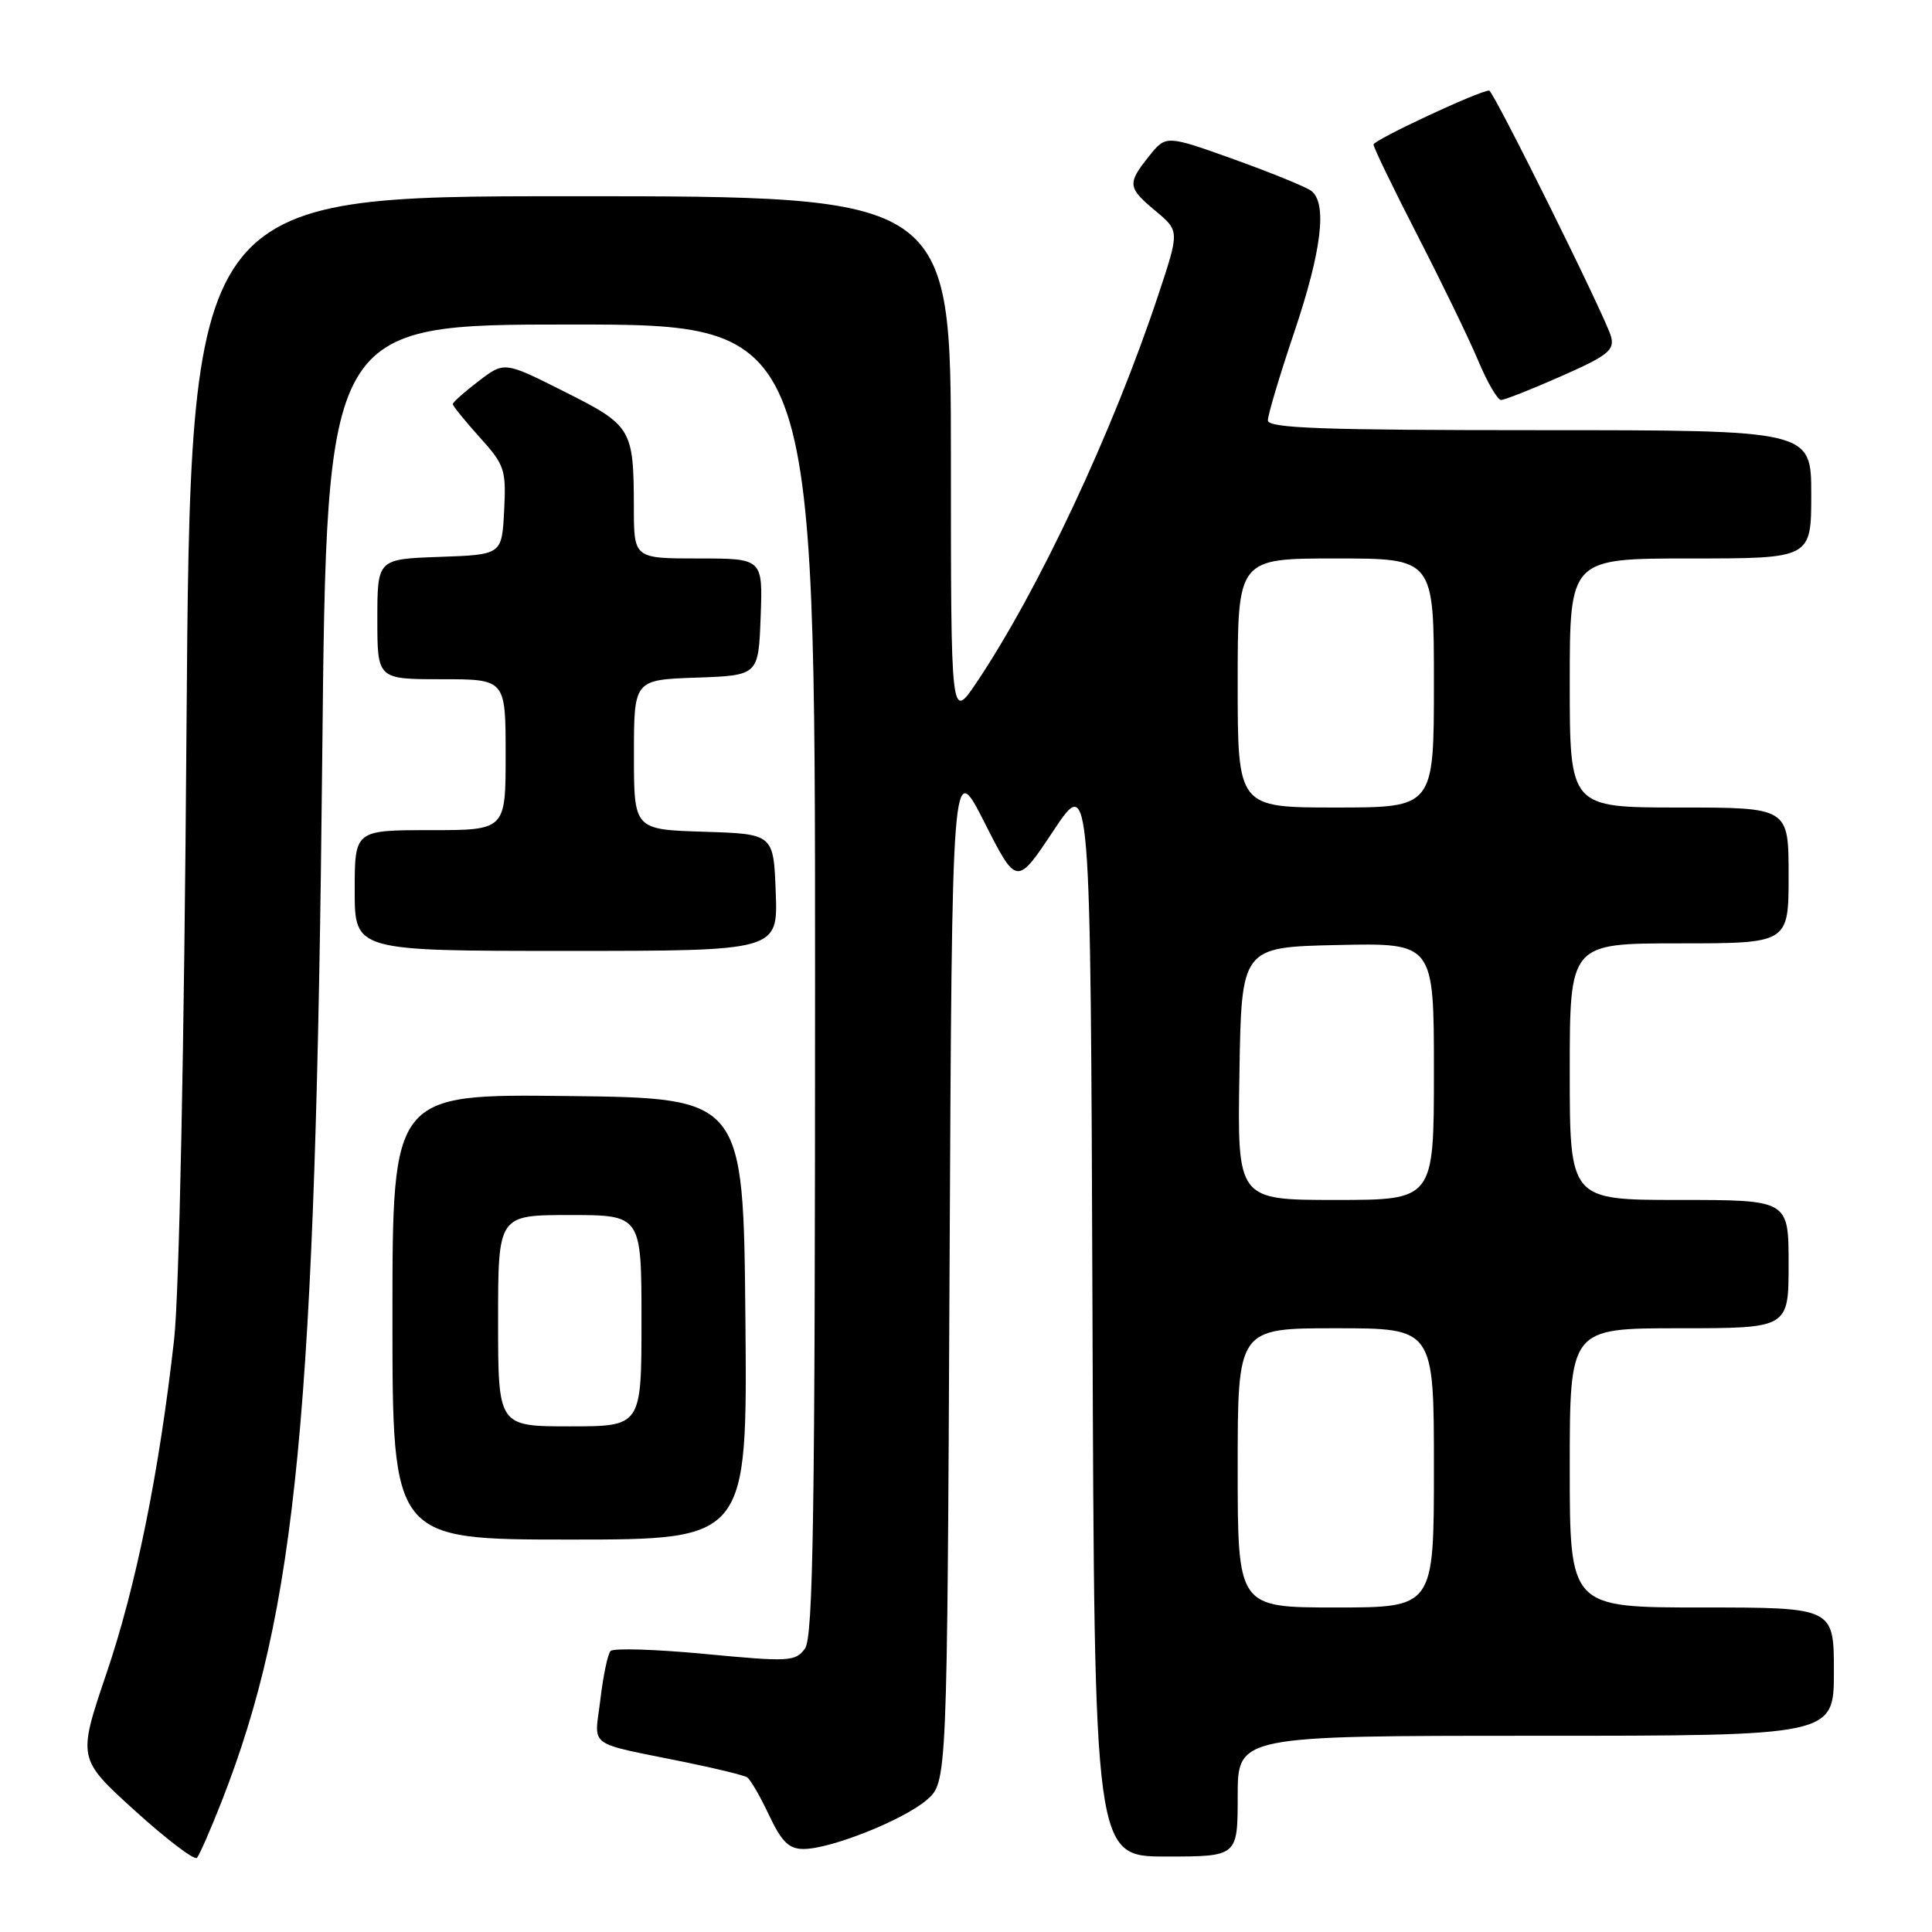 <?xml version="1.0" encoding="UTF-8" standalone="no"?>
<!DOCTYPE svg PUBLIC "-//W3C//DTD SVG 1.1//EN" "http://www.w3.org/Graphics/SVG/1.1/DTD/svg11.dtd" >
<svg xmlns="http://www.w3.org/2000/svg" xmlns:xlink="http://www.w3.org/1999/xlink" version="1.1" viewBox="0 0 256 256">
 <g >
 <path fill="currentColor"
d=" M 29.37 238.70 C 39.33 213.27 41.82 187.44 42.70 100.25 C 43.28 43.00 43.28 43.00 75.64 43.00 C 108.00 43.00 108.00 43.00 108.00 129.81 C 108.00 200.90 107.76 216.95 106.66 218.45 C 105.40 220.17 104.55 220.22 93.44 219.16 C 86.91 218.54 81.27 218.36 80.90 218.77 C 80.53 219.17 79.92 222.07 79.55 225.21 C 78.77 231.71 77.50 230.78 90.86 233.51 C 94.91 234.34 98.57 235.23 98.99 235.50 C 99.42 235.76 100.72 238.01 101.89 240.49 C 103.56 244.04 104.53 245.00 106.47 245.00 C 110.08 245.00 119.69 241.17 122.80 238.50 C 125.50 236.17 125.50 236.17 125.82 168.34 C 126.15 100.50 126.15 100.50 130.43 108.95 C 134.72 117.40 134.72 117.40 139.61 110.04 C 144.50 102.69 144.50 102.69 144.76 174.34 C 145.01 246.00 145.01 246.00 154.51 246.00 C 164.00 246.00 164.00 246.00 164.00 238.00 C 164.00 230.00 164.00 230.00 203.50 230.00 C 243.00 230.00 243.00 230.00 243.00 221.50 C 243.00 213.00 243.00 213.00 225.50 213.00 C 208.00 213.00 208.00 213.00 208.00 194.50 C 208.00 176.00 208.00 176.00 222.50 176.00 C 237.00 176.00 237.00 176.00 237.00 167.50 C 237.00 159.00 237.00 159.00 222.50 159.00 C 208.00 159.00 208.00 159.00 208.00 142.00 C 208.00 125.00 208.00 125.00 222.50 125.00 C 237.00 125.00 237.00 125.00 237.00 116.00 C 237.00 107.00 237.00 107.00 222.50 107.00 C 208.00 107.00 208.00 107.00 208.00 90.50 C 208.00 74.00 208.00 74.00 224.00 74.00 C 240.00 74.00 240.00 74.00 240.00 65.50 C 240.00 57.00 240.00 57.00 204.00 57.00 C 175.08 57.00 168.00 56.74 168.00 55.70 C 168.00 54.98 169.57 49.72 171.50 44.00 C 175.14 33.20 175.89 26.93 173.75 25.29 C 173.06 24.77 168.45 22.89 163.50 21.11 C 154.50 17.89 154.50 17.89 152.25 20.70 C 149.34 24.34 149.40 24.86 153.15 27.98 C 156.29 30.61 156.29 30.61 153.49 39.05 C 147.47 57.19 137.58 78.27 129.37 90.48 C 126.00 95.47 126.00 95.47 126.00 60.74 C 126.00 26.00 126.00 26.00 75.62 26.00 C 25.23 26.00 25.23 26.00 24.71 96.75 C 24.41 138.98 23.74 171.53 23.07 177.50 C 21.09 195.09 18.03 210.19 14.10 221.76 C 10.28 233.03 10.28 233.03 17.89 239.94 C 22.08 243.73 25.77 246.54 26.10 246.17 C 26.43 245.80 27.90 242.44 29.37 238.70 Z  M 98.77 174.75 C 98.50 145.50 98.50 145.50 75.25 145.23 C 52.00 144.96 52.00 144.96 52.00 174.48 C 52.00 204.00 52.00 204.00 75.52 204.00 C 99.03 204.00 99.03 204.00 98.77 174.75 Z  M 102.79 118.25 C 102.50 110.50 102.50 110.50 93.25 110.21 C 84.00 109.92 84.00 109.92 84.00 100.00 C 84.00 90.08 84.00 90.08 92.25 89.79 C 100.50 89.50 100.50 89.50 100.79 81.75 C 101.08 74.00 101.08 74.00 92.54 74.00 C 84.00 74.00 84.00 74.00 83.99 67.25 C 83.97 56.79 83.72 56.38 74.78 51.89 C 66.83 47.89 66.83 47.89 63.42 50.50 C 61.54 51.93 60.00 53.30 60.00 53.55 C 60.00 53.79 61.60 55.76 63.55 57.93 C 66.88 61.61 67.08 62.23 66.80 67.68 C 66.50 73.50 66.50 73.50 58.25 73.79 C 50.00 74.08 50.00 74.08 50.00 82.04 C 50.00 90.00 50.00 90.00 58.50 90.00 C 67.00 90.00 67.00 90.00 67.00 100.00 C 67.00 110.00 67.00 110.00 57.00 110.00 C 47.00 110.00 47.00 110.00 47.00 118.00 C 47.00 126.00 47.00 126.00 75.04 126.00 C 103.08 126.00 103.08 126.00 102.79 118.25 Z  M 206.89 49.84 C 213.05 47.12 213.96 46.40 213.47 44.59 C 212.80 42.10 197.88 12.00 197.32 12.00 C 196.04 12.00 182.00 18.55 182.00 19.15 C 182.00 19.55 184.62 24.96 187.82 31.19 C 191.02 37.41 194.64 44.86 195.85 47.75 C 197.06 50.64 198.43 53.00 198.90 53.00 C 199.36 53.00 202.96 51.58 206.89 49.84 Z  M 164.00 194.50 C 164.00 176.00 164.00 176.00 177.00 176.00 C 190.00 176.00 190.00 176.00 190.00 194.50 C 190.00 213.00 190.00 213.00 177.00 213.00 C 164.00 213.00 164.00 213.00 164.00 194.50 Z  M 164.23 142.25 C 164.50 125.50 164.50 125.50 177.25 125.22 C 190.00 124.94 190.00 124.94 190.00 141.97 C 190.00 159.00 190.00 159.00 176.98 159.00 C 163.95 159.00 163.95 159.00 164.23 142.25 Z  M 164.00 90.50 C 164.00 74.00 164.00 74.00 177.00 74.00 C 190.00 74.00 190.00 74.00 190.00 90.50 C 190.00 107.00 190.00 107.00 177.00 107.00 C 164.00 107.00 164.00 107.00 164.00 90.50 Z  M 66.00 175.00 C 66.00 161.00 66.00 161.00 75.50 161.00 C 85.00 161.00 85.00 161.00 85.00 175.00 C 85.00 189.00 85.00 189.00 75.50 189.00 C 66.00 189.00 66.00 189.00 66.00 175.00 Z "/>
</g>
</svg>